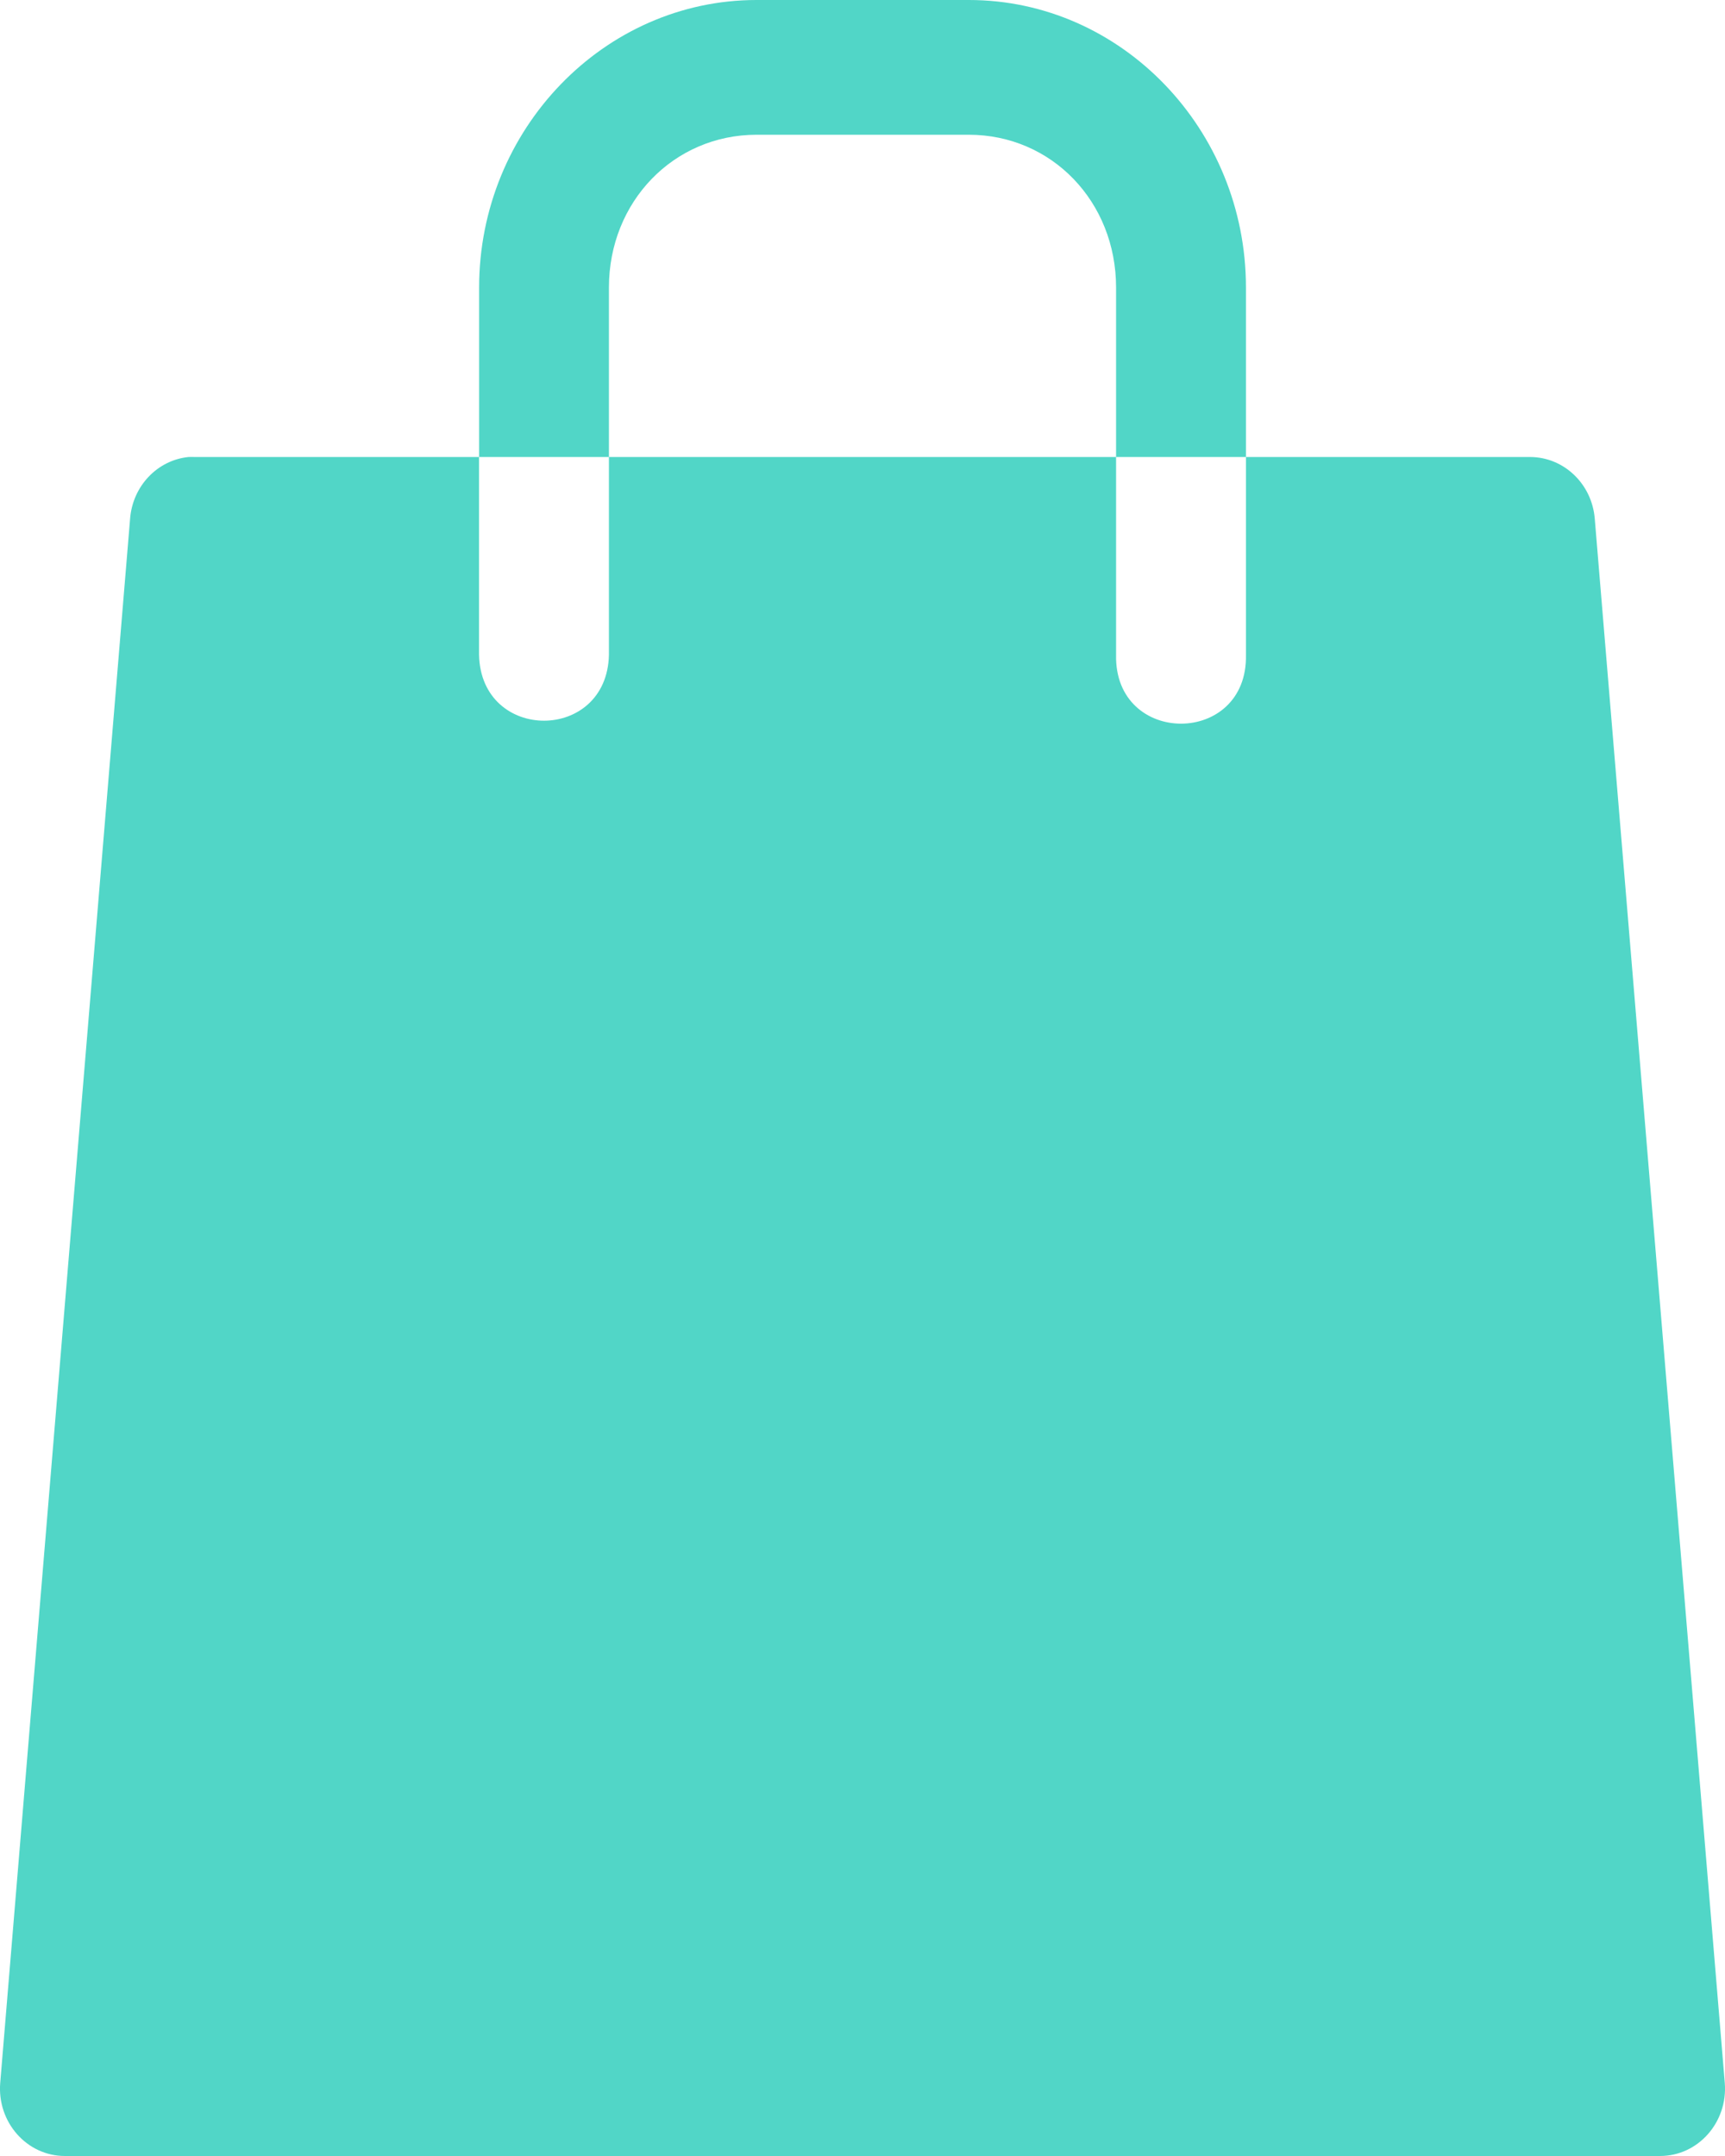 <svg width="24" height="30" viewBox="0 0 24 30" fill="none" xmlns="http://www.w3.org/2000/svg">
<path d="M10.526 0C8.405 0 6.666 1.799 6.666 4.001V6.359H8.472V4.001C8.472 2.806 9.374 1.875 10.526 1.875H13.479C14.631 1.875 15.528 2.805 15.528 4.001L15.528 6.359H17.335V4.001C17.335 1.799 15.601 0 13.48 0H10.526ZM17.335 6.359V9.111C17.362 10.389 15.501 10.389 15.528 9.111V6.359H8.472V9.111C8.446 10.334 6.691 10.334 6.665 9.111V6.359H2.71C2.681 6.358 2.652 6.358 2.623 6.359C2.188 6.403 1.845 6.765 1.81 7.218L0.003 28.984C-0.041 29.531 0.374 30 0.903 30H23.095C23.625 30.001 24.041 29.531 23.997 28.984L22.188 7.218C22.149 6.733 21.758 6.36 21.288 6.359H17.335Z" fill="#51D6C7"/>
</svg>
